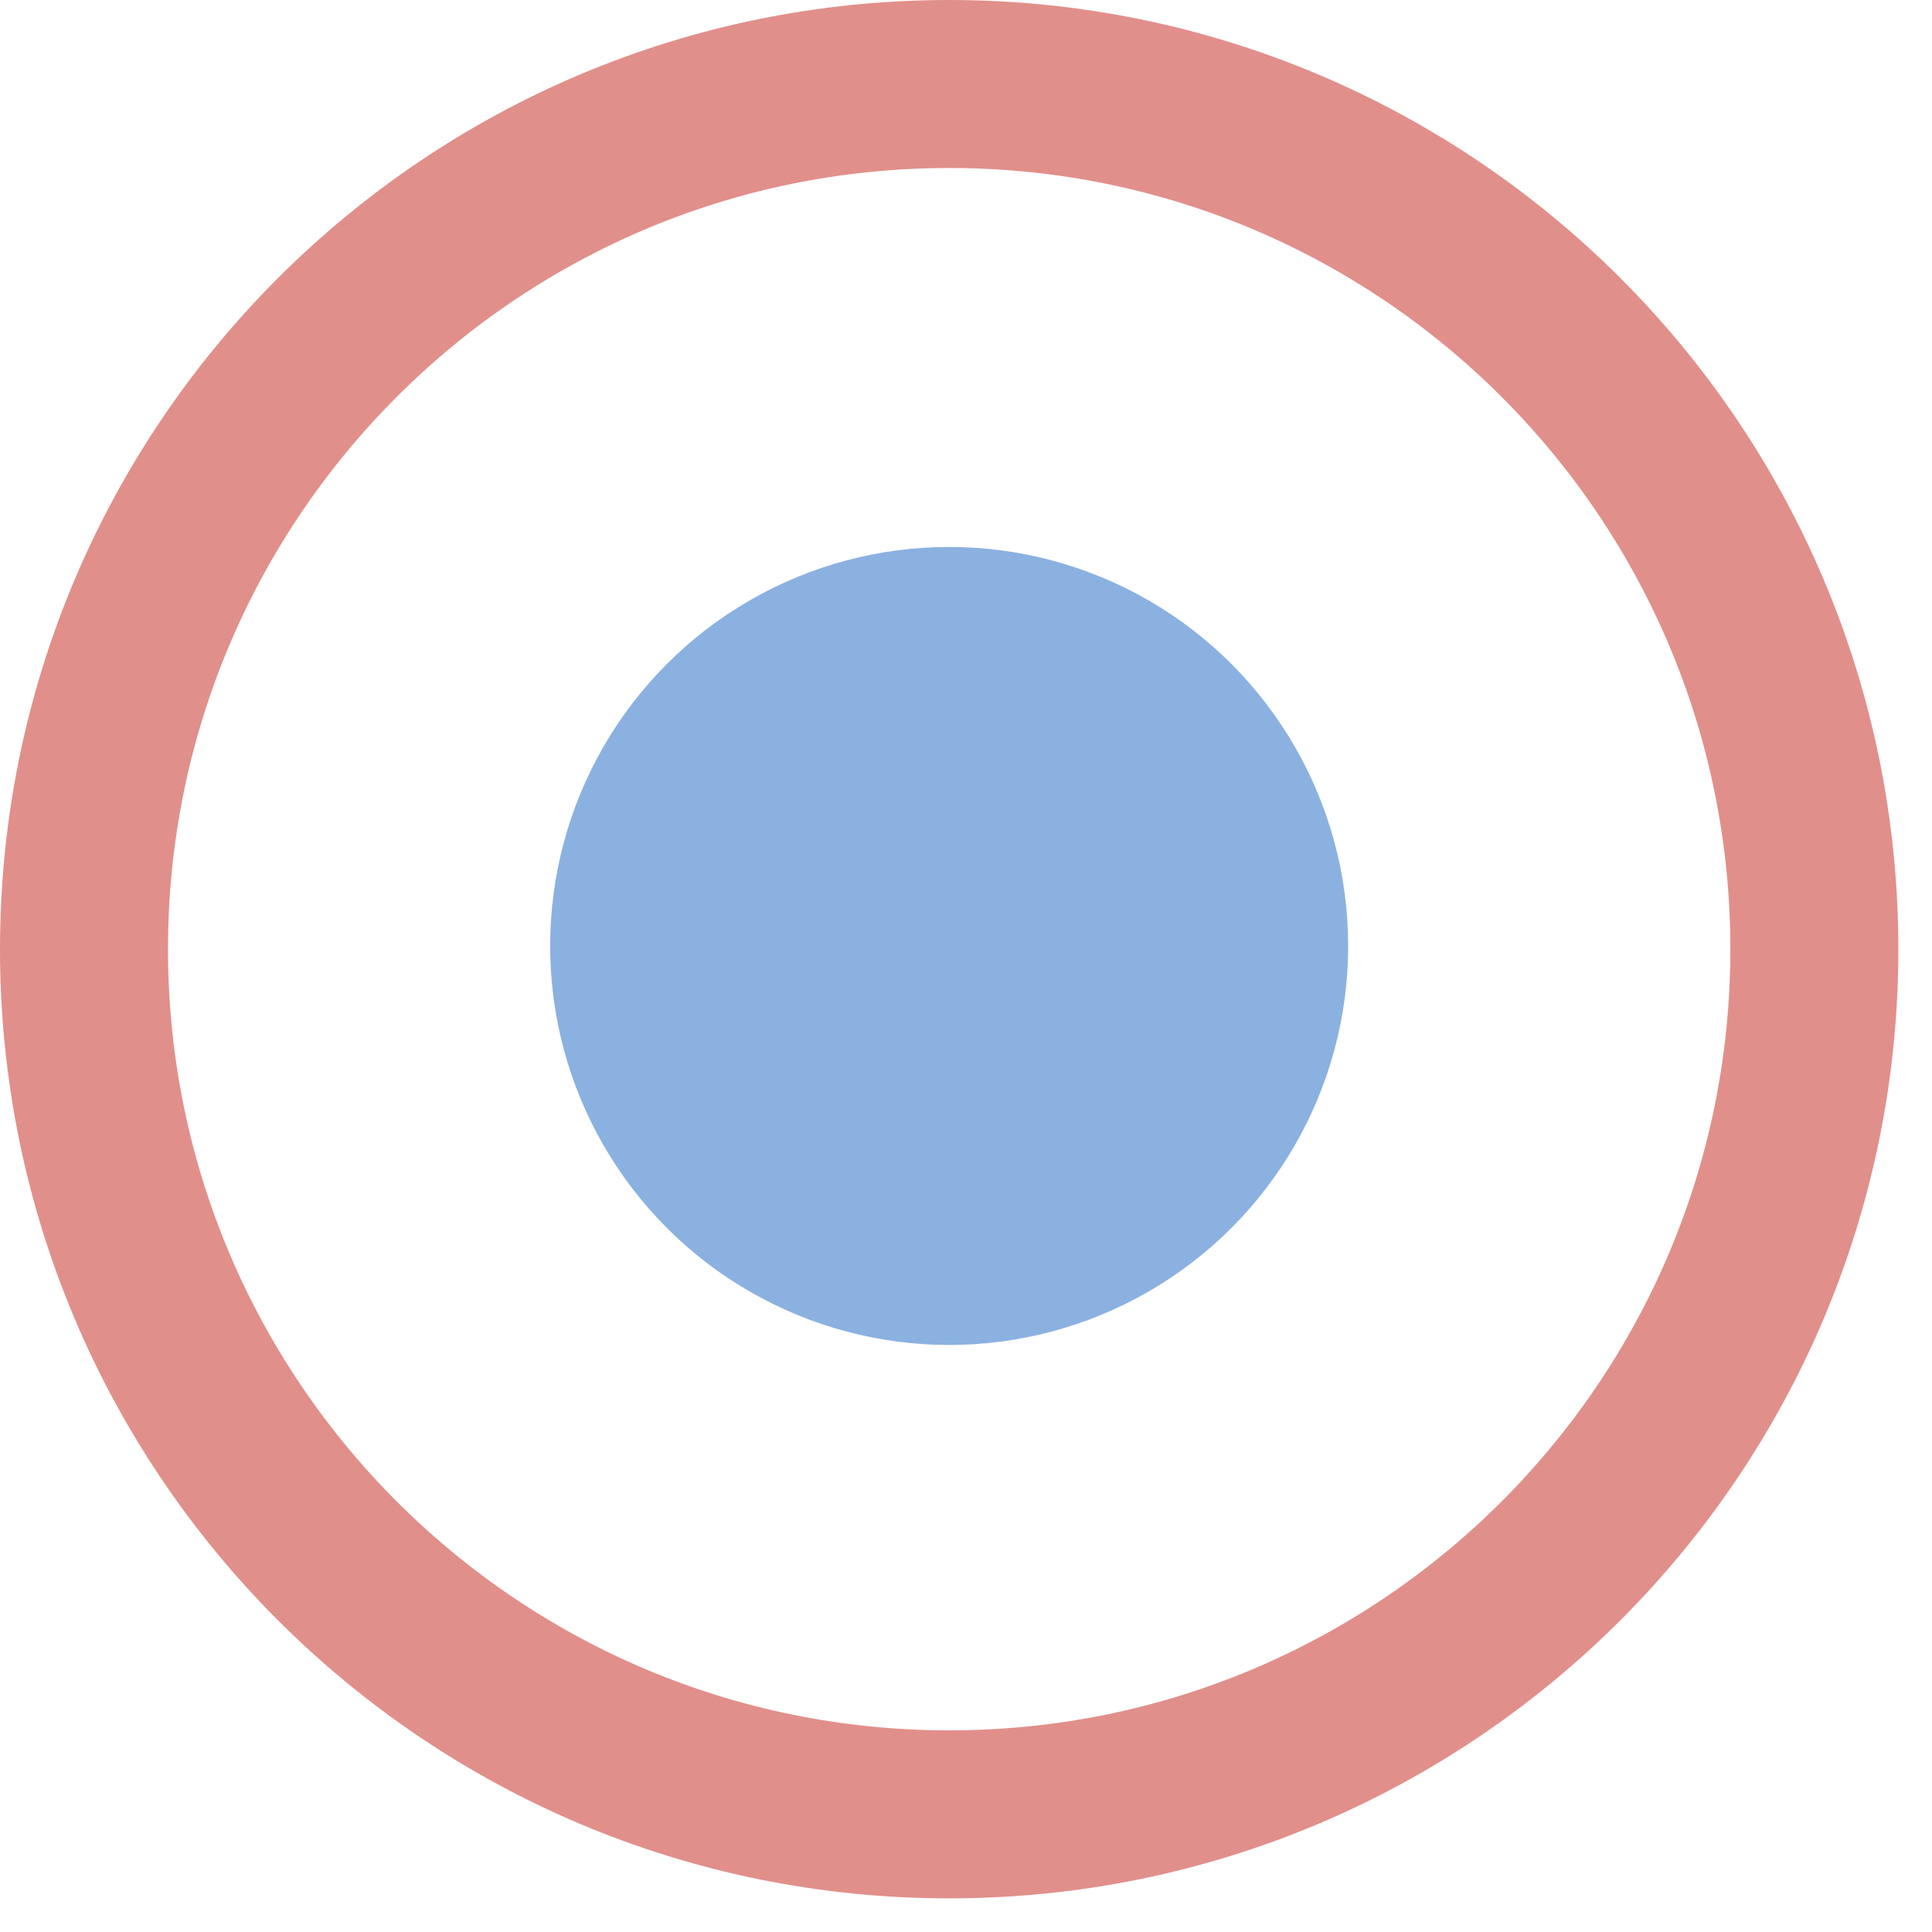 <svg width="46" height="46" viewBox="0 0 46 46" fill="none" xmlns="http://www.w3.org/2000/svg">
<path opacity="0.7" d="M43.199 22.599C43.199 33.976 33.976 43.199 22.599 43.199C11.223 43.199 2 33.976 2 22.599C2 11.223 11.223 2 22.599 2C33.976 2 43.199 11.223 43.199 22.599Z" stroke="#D5605A" stroke-width="4"/>
<circle opacity="0.7" cx="22.599" cy="22.523" r="9.5" fill="#5A90D5"/>
</svg>
